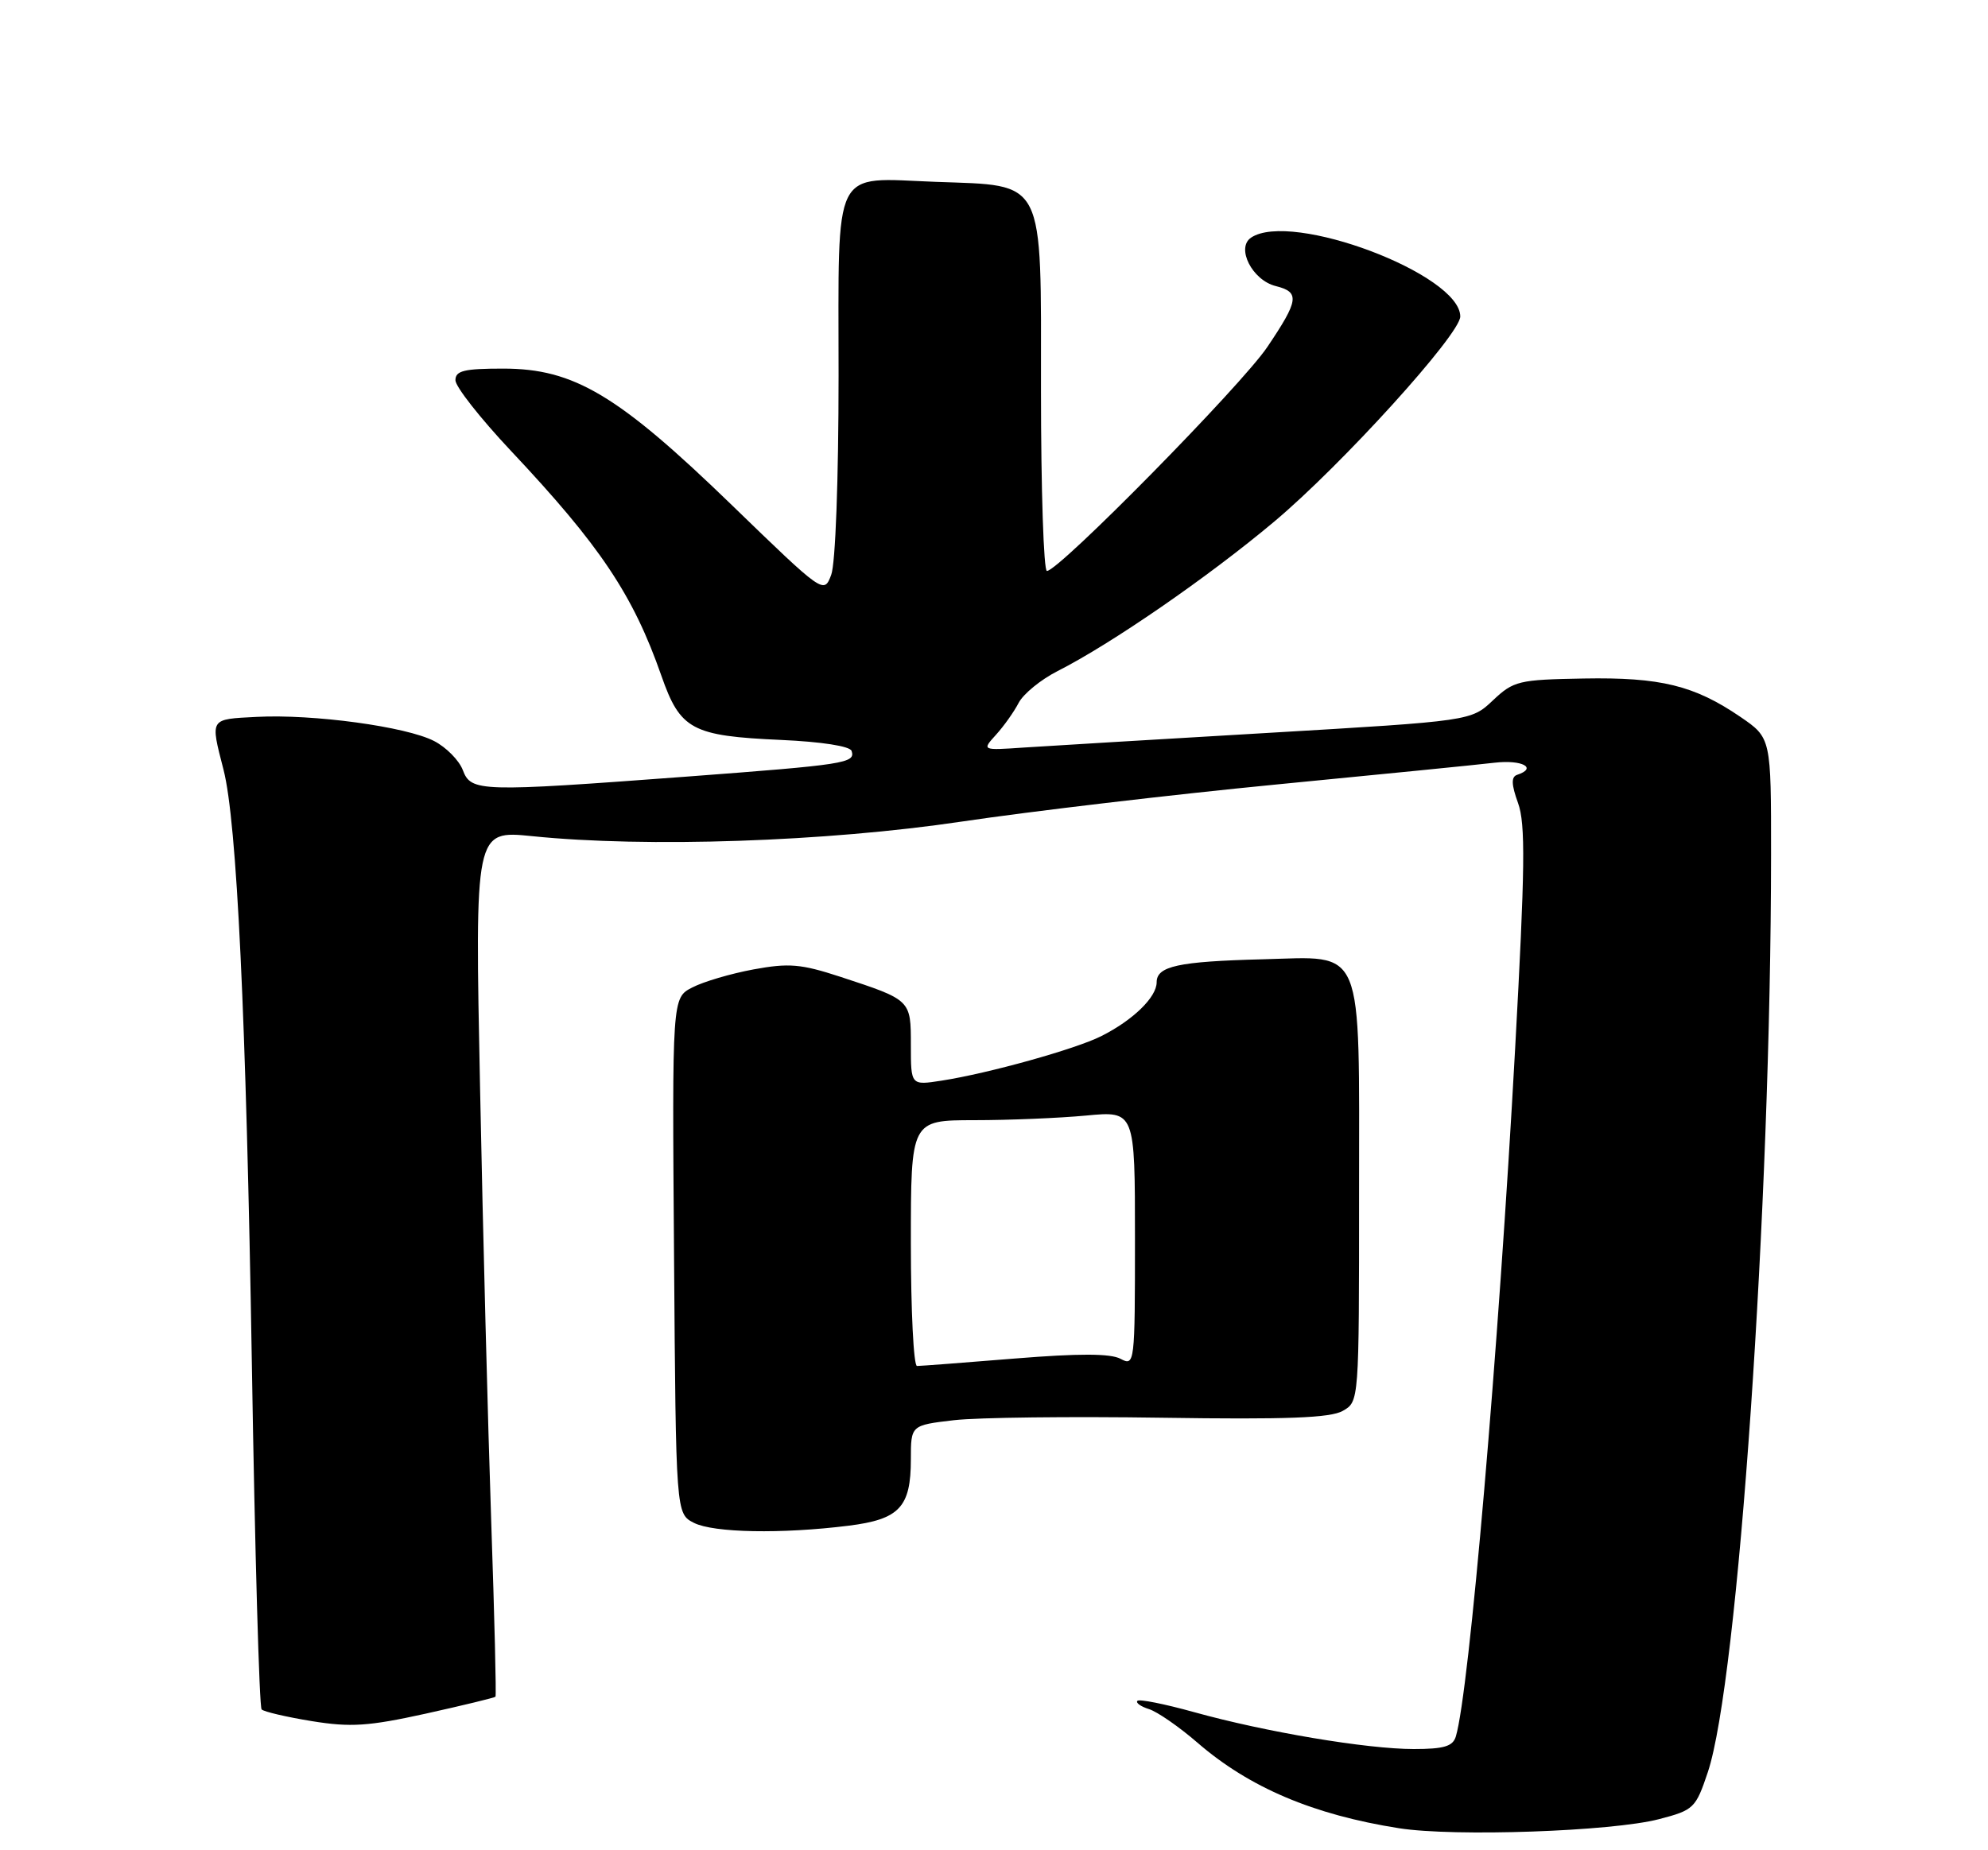 <?xml version="1.0" encoding="UTF-8" standalone="no"?>
<!DOCTYPE svg PUBLIC "-//W3C//DTD SVG 1.1//EN" "http://www.w3.org/Graphics/SVG/1.1/DTD/svg11.dtd" >
<svg xmlns="http://www.w3.org/2000/svg" xmlns:xlink="http://www.w3.org/1999/xlink" version="1.1" viewBox="0 0 275 256">
 <g >
 <path fill="currentColor"
d=" M 229.50 251.70 C 234.30 250.45 234.57 250.19 236.24 245.21 C 240.43 232.71 244.97 166.79 244.99 118.30 C 245.00 102.10 245.00 102.10 240.75 99.19 C 234.37 94.84 229.71 93.69 219.07 93.88 C 210.08 94.04 209.38 94.20 206.52 96.90 C 203.50 99.75 203.50 99.75 175.50 101.40 C 160.10 102.30 144.87 103.22 141.66 103.43 C 135.81 103.83 135.81 103.83 137.78 101.66 C 138.86 100.47 140.27 98.49 140.91 97.25 C 141.55 96.02 143.96 94.04 146.28 92.86 C 153.74 89.08 167.14 79.83 176.24 72.19 C 185.58 64.36 202.00 46.25 202.00 43.79 C 202.00 37.95 178.62 29.13 173.06 32.88 C 170.95 34.30 173.22 38.77 176.47 39.58 C 179.83 40.42 179.68 41.52 175.31 48.01 C 171.74 53.32 146.47 79.00 144.82 79.00 C 144.37 79.00 144.00 67.76 144.00 54.02 C 144.00 24.29 144.73 25.73 129.41 25.16 C 114.97 24.62 116.00 22.56 116.00 51.97 C 116.00 66.41 115.57 77.99 114.98 79.54 C 113.97 82.21 113.94 82.19 101.21 69.86 C 85.48 54.63 79.40 51.00 69.61 51.00 C 64.20 51.00 63.00 51.29 63.00 52.61 C 63.00 53.50 66.44 57.87 70.64 62.34 C 83.04 75.52 87.57 82.29 91.49 93.50 C 94.10 100.97 95.71 101.83 108.06 102.38 C 113.64 102.63 117.58 103.24 117.80 103.90 C 118.36 105.59 116.98 105.80 94.91 107.46 C 66.26 109.60 65.17 109.57 64.02 106.55 C 63.51 105.20 61.72 103.39 60.05 102.53 C 56.21 100.54 43.31 98.78 35.50 99.19 C 28.94 99.53 29.08 99.31 30.92 106.50 C 32.77 113.69 34.05 140.68 34.84 188.72 C 35.26 214.69 35.87 236.20 36.19 236.52 C 36.51 236.84 39.63 237.57 43.14 238.14 C 48.51 239.01 50.96 238.85 58.91 237.10 C 64.08 235.95 68.42 234.90 68.54 234.76 C 68.67 234.62 68.40 223.70 67.95 210.50 C 67.50 197.30 66.80 170.39 66.41 150.69 C 65.68 114.89 65.68 114.89 73.59 115.69 C 89.40 117.31 114.31 116.46 133.00 113.68 C 142.62 112.25 162.20 109.94 176.50 108.55 C 190.80 107.16 204.41 105.81 206.75 105.53 C 210.57 105.09 212.73 106.26 209.86 107.21 C 209.03 107.49 209.06 108.53 209.99 111.11 C 211.04 113.99 210.96 120.12 209.59 145.06 C 207.29 186.98 203.23 234.13 201.39 240.25 C 200.98 241.63 199.75 242.00 195.56 242.00 C 189.08 242.00 175.04 239.64 165.16 236.89 C 161.12 235.77 157.60 235.06 157.34 235.33 C 157.07 235.60 157.80 236.12 158.95 236.48 C 160.11 236.85 163.11 238.93 165.62 241.10 C 172.81 247.33 181.66 251.09 193.54 252.96 C 201.17 254.16 223.00 253.40 229.50 251.70 Z  M 117.38 211.10 C 124.42 210.22 126.00 208.54 126.00 201.91 C 126.00 197.20 126.00 197.20 131.97 196.50 C 135.25 196.12 148.19 195.97 160.72 196.16 C 177.97 196.42 184.05 196.19 185.75 195.21 C 188.00 193.93 188.00 193.93 188.00 165.12 C 188.00 130.25 188.88 132.37 174.64 132.73 C 162.99 133.03 160.00 133.68 160.00 135.91 C 160.00 137.97 156.75 141.14 152.34 143.36 C 148.80 145.15 136.72 148.52 130.25 149.52 C 126.00 150.18 126.00 150.18 126.00 144.62 C 126.00 138.32 126.05 138.37 116.21 135.14 C 110.79 133.37 109.13 133.23 104.23 134.13 C 101.10 134.71 97.29 135.83 95.76 136.63 C 92.97 138.06 92.97 138.06 93.24 173.75 C 93.50 209.44 93.50 209.44 96.00 210.71 C 98.72 212.08 108.10 212.26 117.38 211.10 Z  M 126.00 172.00 C 126.00 155.00 126.00 155.00 134.75 154.99 C 139.56 154.99 146.54 154.70 150.25 154.35 C 157.00 153.71 157.00 153.71 157.00 171.39 C 157.00 188.72 156.96 189.05 155.01 188.01 C 153.62 187.26 149.25 187.25 140.37 187.97 C 133.41 188.54 127.32 189.00 126.85 189.00 C 126.38 189.00 126.00 181.35 126.00 172.00 Z "/>
</g>
</svg>
